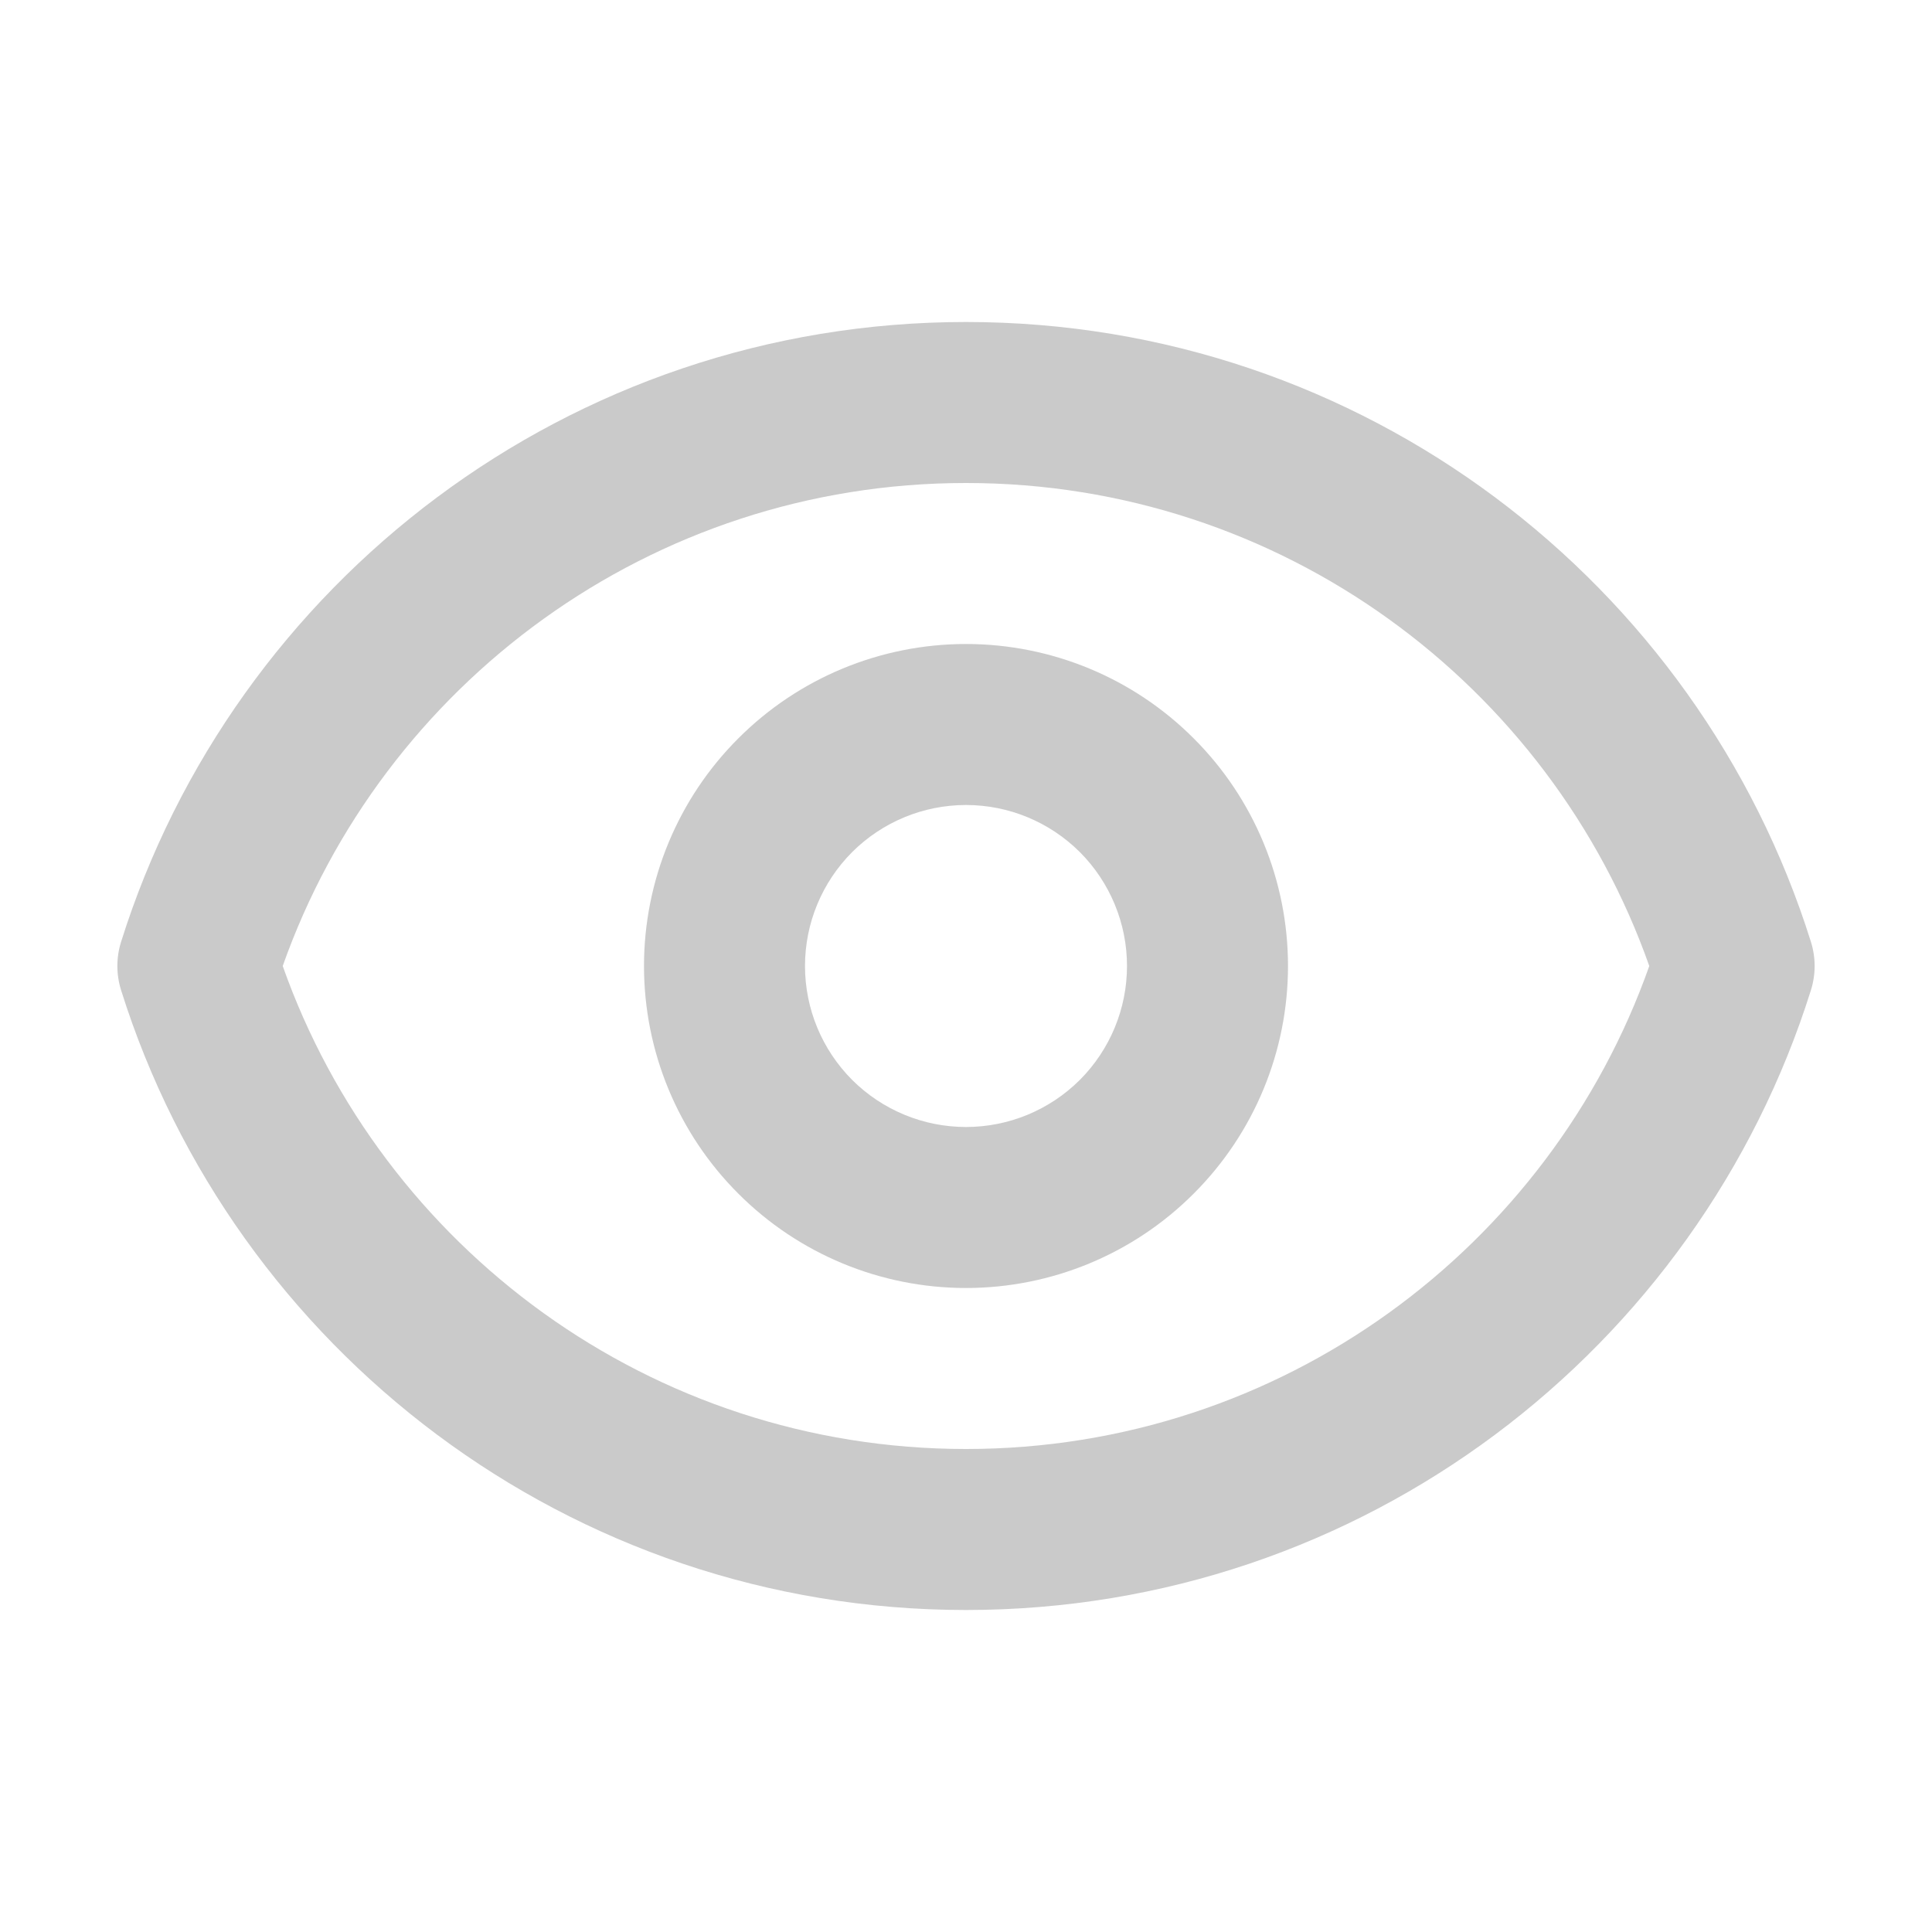 <svg width="18" height="18" viewBox="0 0 18 18" fill="none" xmlns="http://www.w3.org/2000/svg">
<path fill-rule="evenodd" clip-rule="evenodd" d="M9 7.5C8.602 7.5 8.221 7.658 7.939 7.939C7.658 8.221 7.5 8.602 7.5 9C7.5 9.398 7.658 9.779 7.939 10.061C8.221 10.342 8.602 10.5 9 10.5C9.398 10.5 9.779 10.342 10.061 10.061C10.342 9.779 10.5 9.398 10.5 9C10.5 8.602 10.342 8.221 10.061 7.939C9.779 7.658 9.398 7.5 9 7.5ZM6.879 6.879C7.441 6.316 8.204 6 9 6C9.796 6 10.559 6.316 11.121 6.879C11.684 7.441 12 8.204 12 9C12 9.796 11.684 10.559 11.121 11.121C10.559 11.684 9.796 12 9 12C8.204 12 7.441 11.684 6.879 11.121C6.316 10.559 6 9.796 6 9C6 8.204 6.316 7.441 6.879 6.879Z" fill="#CACACA"/>
<path fill-rule="evenodd" clip-rule="evenodd" d="M2.634 9C3.561 11.622 6.063 13.5 9 13.5C11.938 13.5 14.44 11.622 15.366 9C14.44 6.378 11.938 4.5 9 4.5C6.063 4.5 3.561 6.378 2.634 9ZM1.128 8.775C2.179 5.429 5.306 3 9 3C12.696 3 15.822 5.429 16.872 8.775C16.918 8.922 16.918 9.078 16.872 9.225C15.822 12.571 12.696 15 9 15C5.306 15 2.179 12.571 1.128 9.225C1.082 9.078 1.082 8.922 1.128 8.775Z" fill="#CACACA"/>
</svg>
